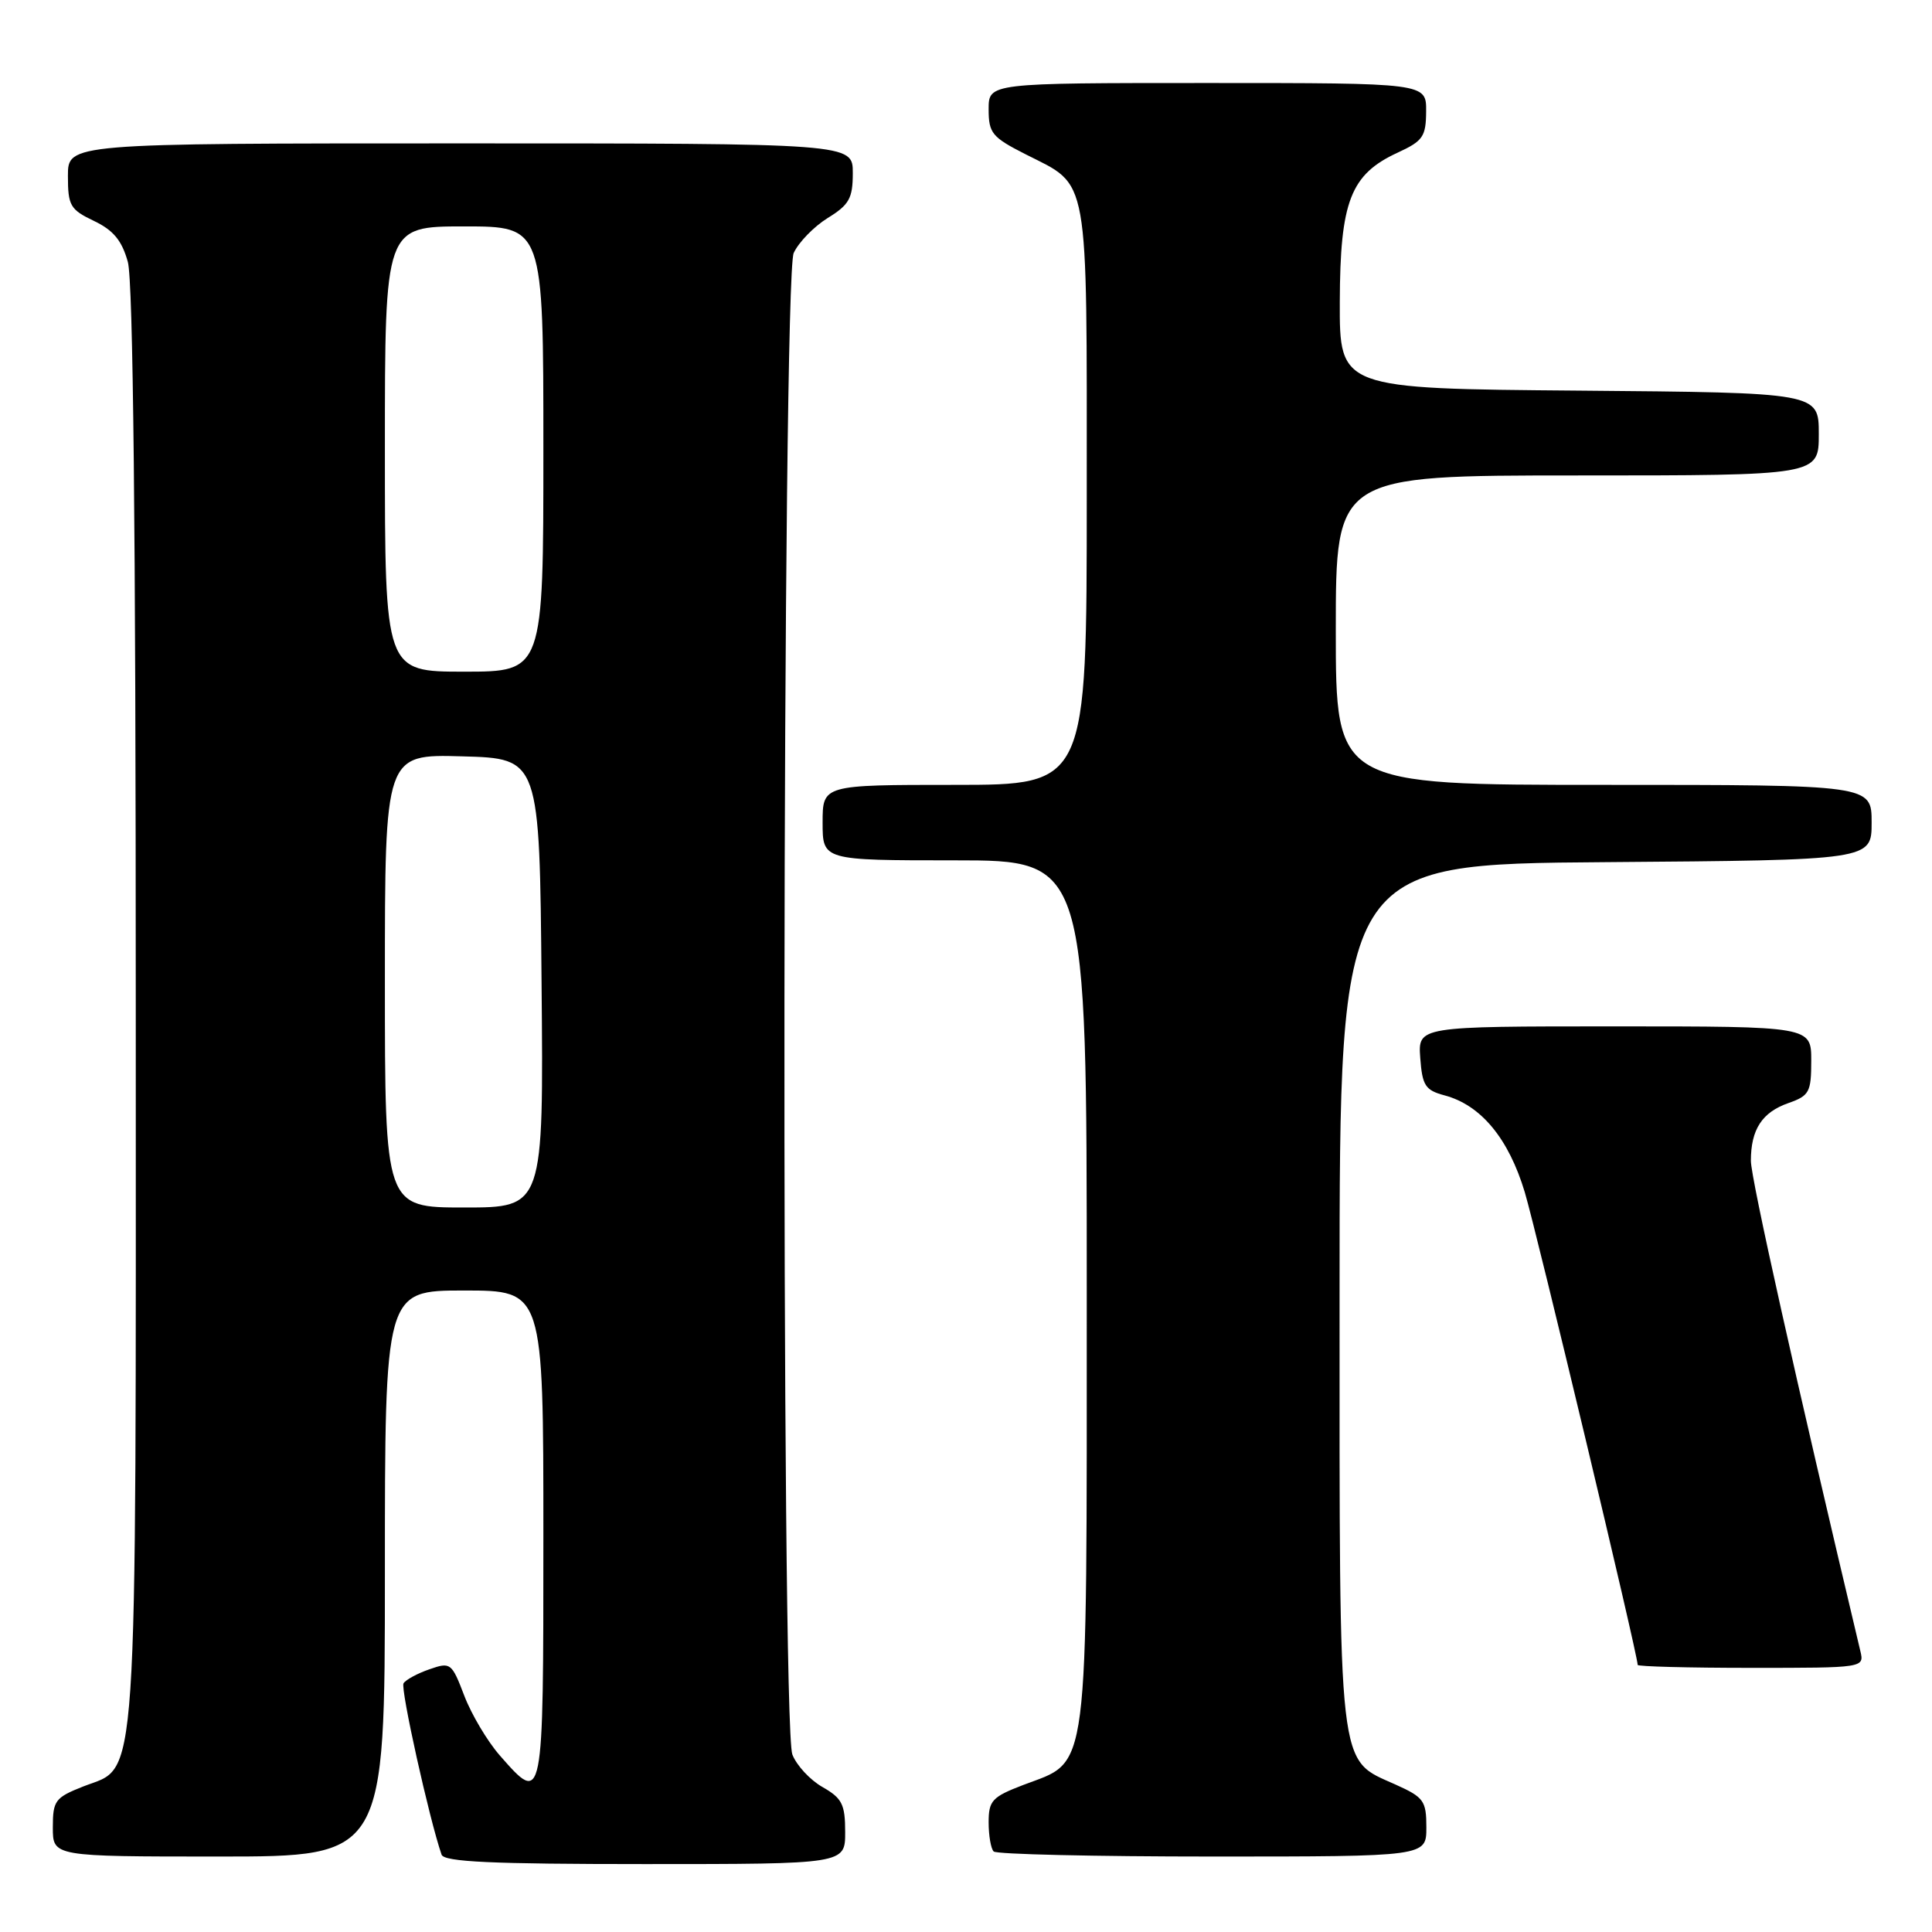 <?xml version="1.0" encoding="UTF-8" standalone="no"?>
<!DOCTYPE svg PUBLIC "-//W3C//DTD SVG 1.1//EN" "http://www.w3.org/Graphics/SVG/1.1/DTD/svg11.dtd" >
<svg xmlns="http://www.w3.org/2000/svg" xmlns:xlink="http://www.w3.org/1999/xlink" version="1.1" viewBox="0 0 256 256">
 <g >
 <path fill="currentColor"
d=" M 111.99 242.75 C 111.99 239.08 111.58 238.27 108.98 236.79 C 107.33 235.85 105.54 233.91 104.99 232.48 C 103.48 228.49 103.65 36.86 105.17 33.52 C 105.82 32.11 107.84 30.03 109.67 28.89 C 112.53 27.13 113.00 26.28 113.00 22.92 C 113.00 19.00 113.00 19.00 61.00 19.00 C 9.00 19.00 9.00 19.00 9.00 23.31 C 9.00 27.25 9.30 27.77 12.44 29.27 C 15.02 30.50 16.15 31.86 16.94 34.71 C 17.64 37.24 17.99 69.96 17.99 133.28 C 18.00 239.57 18.39 233.83 11.02 236.72 C 7.30 238.19 7.00 238.59 7.00 242.15 C 7.00 246.00 7.00 246.00 29.00 246.00 C 51.00 246.00 51.00 246.00 51.00 208.50 C 51.00 171.00 51.00 171.00 61.50 171.00 C 72.00 171.00 72.00 171.00 72.00 203.50 C 72.00 239.26 72.01 239.20 66.23 232.61 C 64.59 230.74 62.47 227.18 61.52 224.69 C 59.85 220.32 59.70 220.21 56.90 221.19 C 55.30 221.74 53.76 222.58 53.47 223.05 C 53.04 223.75 56.88 241.04 58.51 245.75 C 58.84 246.71 65.14 247.00 85.47 247.00 C 112.00 247.00 112.00 247.00 111.99 242.75 Z  M 189.00 242.15 C 189.00 238.62 188.67 238.15 184.93 236.47 C 177.19 232.98 177.50 235.65 177.50 171.50 C 177.50 114.50 177.50 114.50 212.75 114.24 C 248.00 113.97 248.00 113.97 248.00 108.99 C 248.00 104.00 248.00 104.00 212.50 104.00 C 177.00 104.00 177.00 104.00 177.00 83.50 C 177.00 63.00 177.00 63.00 209.00 63.00 C 241.00 63.00 241.00 63.00 241.00 57.51 C 241.00 52.03 241.00 52.03 209.25 51.76 C 177.50 51.50 177.50 51.50 177.53 40.00 C 177.57 26.66 178.95 23.10 185.21 20.22 C 188.55 18.68 188.95 18.10 188.97 14.75 C 189.00 11.00 189.00 11.00 160.00 11.00 C 131.00 11.00 131.00 11.00 131.00 14.48 C 131.00 17.65 131.45 18.19 135.93 20.46 C 144.41 24.76 144.00 22.45 144.00 65.72 C 144.00 104.00 144.00 104.00 126.50 104.00 C 109.00 104.00 109.00 104.00 109.00 109.00 C 109.00 114.00 109.00 114.00 126.50 114.00 C 144.00 114.00 144.00 114.00 144.00 171.25 C 143.99 236.54 144.43 233.14 135.58 236.52 C 131.46 238.10 131.00 238.59 131.00 241.47 C 131.00 243.23 131.30 244.97 131.67 245.33 C 132.03 245.70 145.08 246.00 160.67 246.00 C 189.00 246.00 189.00 246.00 189.00 242.15 Z  M 246.50 218.75 C 238.00 182.99 232.00 156.12 232.00 153.81 C 232.00 149.66 233.48 147.38 236.98 146.16 C 239.74 145.19 240.00 144.72 240.00 140.55 C 240.00 136.00 240.00 136.00 213.94 136.00 C 187.89 136.00 187.89 136.00 188.19 140.18 C 188.46 143.85 188.86 144.46 191.40 145.14 C 196.23 146.42 199.90 150.85 202.04 157.97 C 203.63 163.29 217.00 219.24 217.00 220.61 C 217.00 220.82 223.76 221.00 232.02 221.00 C 247.04 221.00 247.04 221.00 246.50 218.75 Z  M 51.00 129.97 C 51.00 99.93 51.00 99.93 61.25 100.22 C 71.50 100.50 71.50 100.50 71.76 130.25 C 72.03 160.00 72.03 160.00 61.51 160.00 C 51.00 160.00 51.00 160.00 51.00 129.97 Z  M 51.00 59.50 C 51.00 30.00 51.00 30.00 61.50 30.00 C 72.00 30.00 72.00 30.00 72.00 59.50 C 72.00 89.00 72.00 89.00 61.50 89.00 C 51.00 89.00 51.00 89.00 51.00 59.50 Z "/>
</g>
</svg>